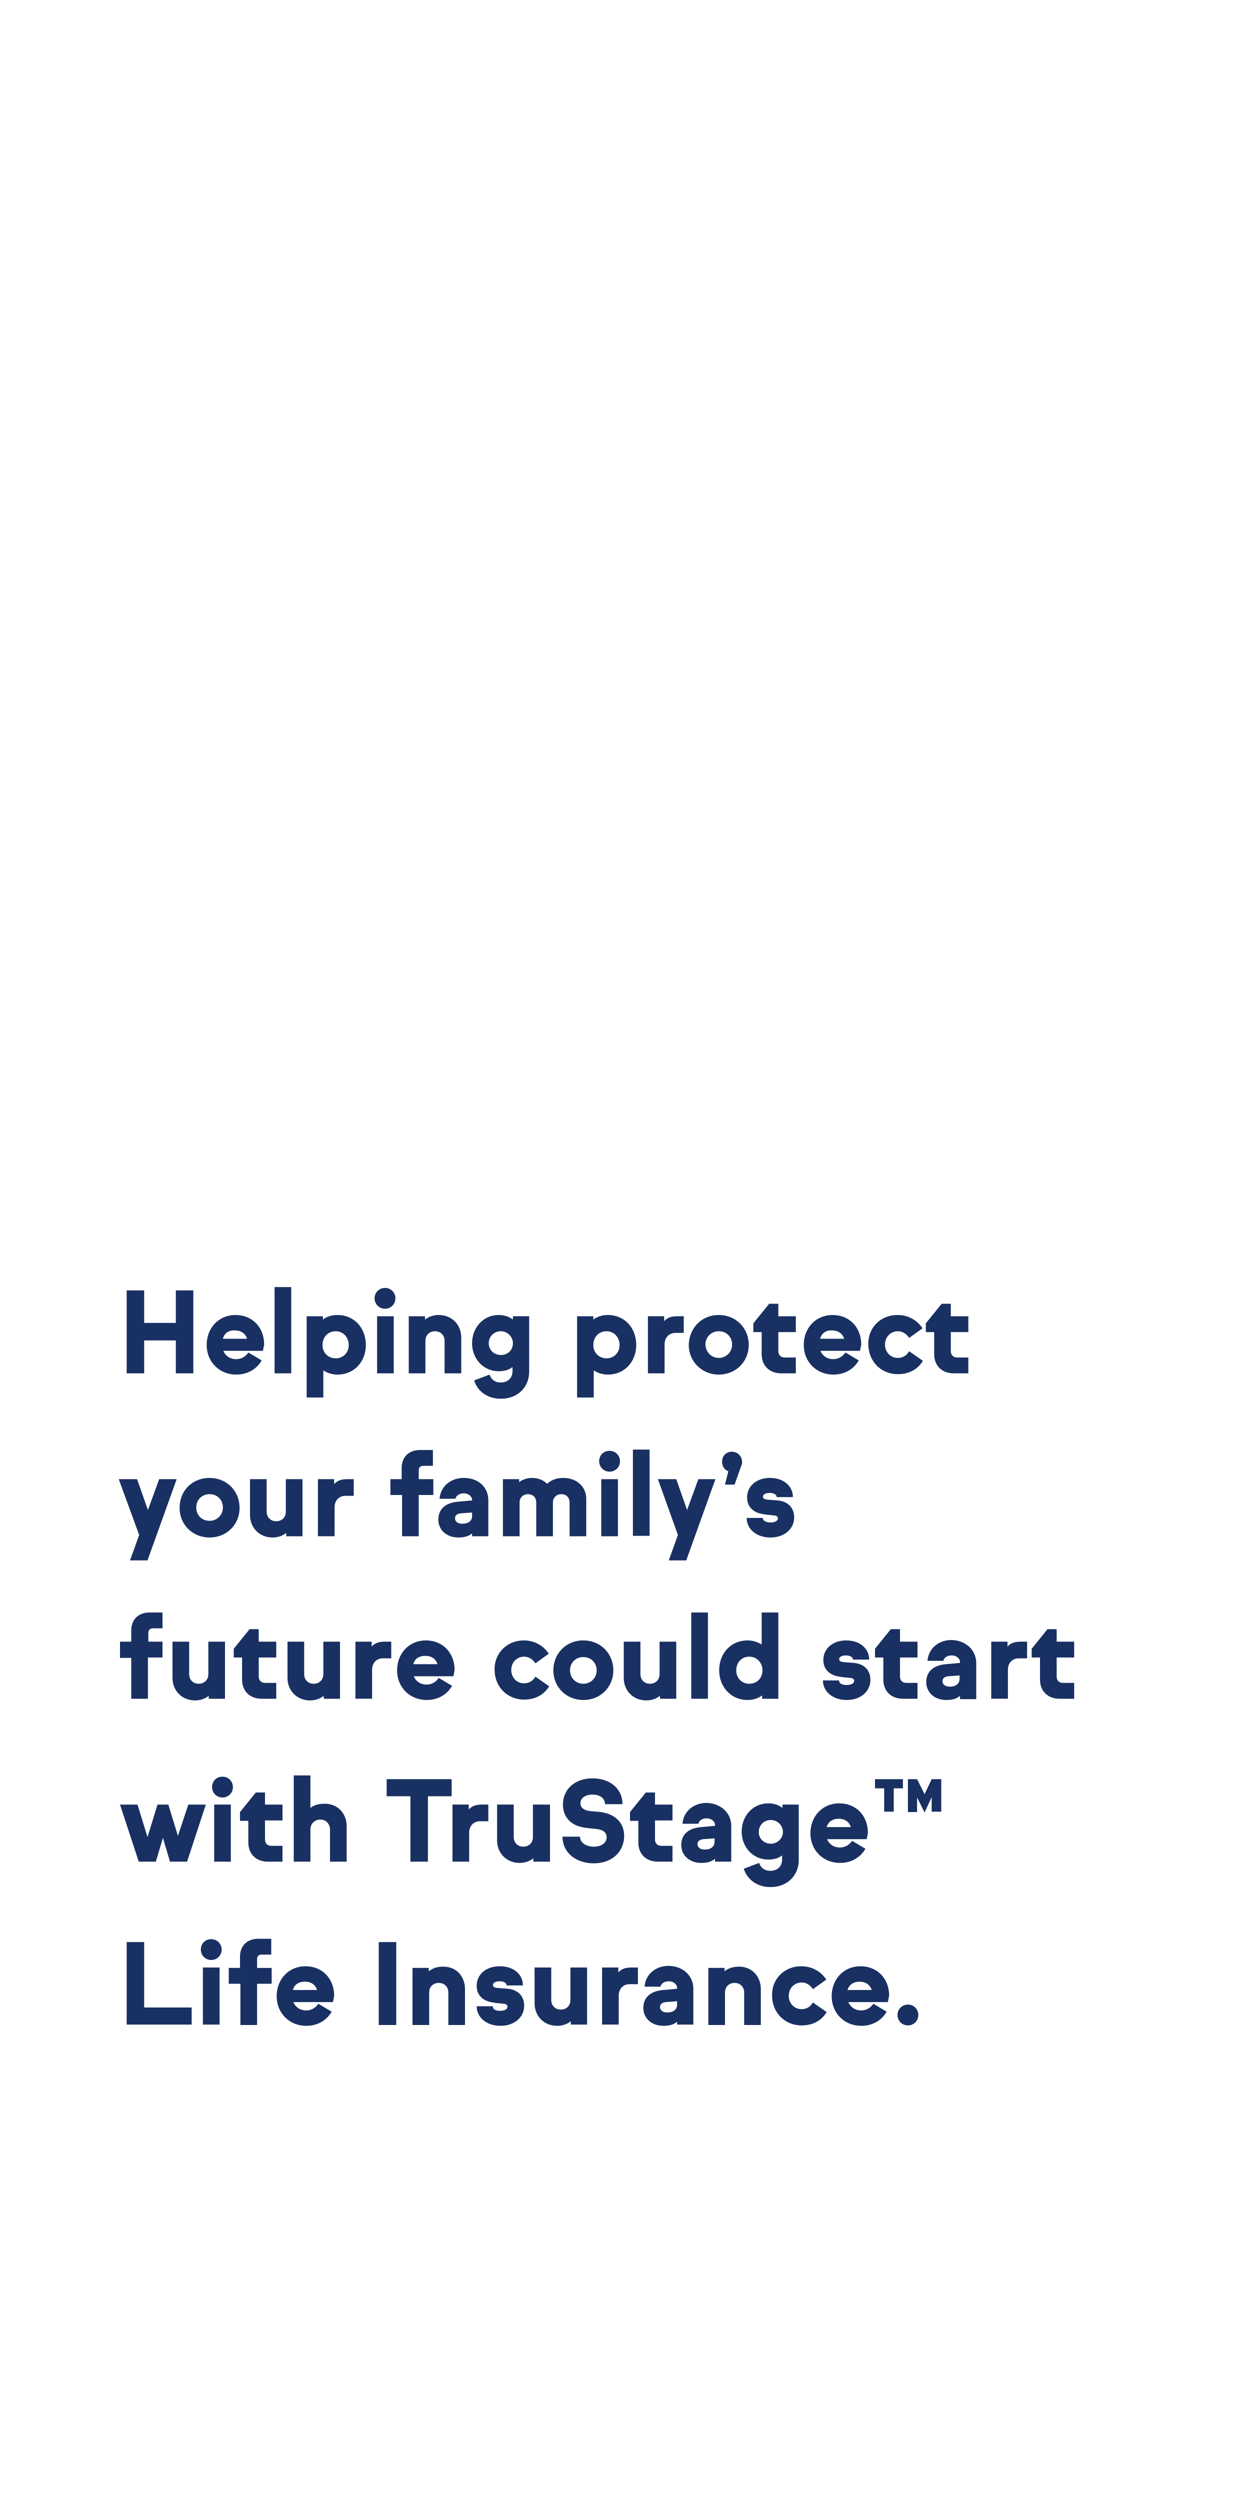 <?xml version="1.0" encoding="utf-8"?>
<!-- Generator: Adobe Illustrator 27.4.0, SVG Export Plug-In . SVG Version: 6.00 Build 0)  -->
<svg version="1.1" baseProfile="tiny" id="Layer_1" xmlns="http://www.w3.org/2000/svg" xmlns:xlink="http://www.w3.org/1999/xlink"
	 x="0px" y="0px" viewBox="0 0 300 600" overflow="visible" xml:space="preserve">
<g>
	<path fill="#193062" d="M30.4,309.7h4.2v7.8h7.6v-7.8h4.2v19.9h-4.2v-7.9h-7.6v7.9h-4.2V309.7z"/>
	<path fill="#193062" d="M63.1,324.2h-9.5c0.5,1.2,1.6,2,3.1,2c1.3,0,2.3-0.7,2.9-1.6l3.2,1.9c-1.2,2.1-3.4,3.4-6.1,3.4
		c-4.1,0-7.1-3.1-7.1-7.1c0-4.1,2.9-7.2,6.9-7.2c4.1,0,6.9,3,6.9,7.1C63.3,323.2,63.2,323.7,63.1,324.2z M53.5,321.3h5.8
		c-0.4-1.3-1.5-2-2.9-2C54.9,319.2,53.8,320,53.5,321.3z"/>
	<path fill="#193062" d="M65.9,308.9h4v20.7h-4V308.9z"/>
	<path fill="#193062" d="M87.8,322.8c0,4-2.8,7.1-6.8,7.1c-1.3,0-2.5-0.4-3.4-1v6.5h-4v-19.5h3.9v0.8c0.9-0.7,2.1-1.1,3.5-1.1
		C85,315.6,87.8,318.7,87.8,322.8z M83.7,322.8c0-1.8-1.3-3.3-3.1-3.3c-1.9,0-3.2,1.4-3.2,3.3c0,1.8,1.3,3.2,3.2,3.2
		C82.4,326,83.7,324.6,83.7,322.8z"/>
	<path fill="#193062" d="M92.4,309.1c1.4,0,2.5,1.1,2.5,2.5c0,1.4-1.1,2.5-2.5,2.5s-2.5-1.1-2.5-2.5C89.9,310.2,91,309.1,92.4,309.1
		z M94.5,329.6h-4v-13.7h4V329.6z"/>
	<path fill="#193062" d="M110.7,321v8.6h-4v-7.8c0-1.3-0.9-2.3-2.3-2.3c-1.4,0-2.3,1-2.3,2.3v7.8h-4v-13.7h3.9v0.8
		c0.9-0.7,2-1.1,3.3-1.1C108.4,315.6,110.7,317.9,110.7,321z"/>
	<path fill="#193062" d="M127,315.9v13.3c0,3.7-2.7,6.5-6.8,6.5c-3.1,0-5.6-1.7-6.4-4.4l3.7-1.4c0.4,1.2,1.3,1.9,2.7,1.9
		c1.7,0,2.8-1.1,2.8-2.7v-1c-0.9,0.7-2,1-3.3,1c-3.7,0-6.4-3-6.4-6.7c0-3.8,2.7-6.8,6.4-6.8c1.3,0,2.5,0.4,3.4,1.1v-0.8H127z
		 M123.1,322.4c0-1.6-1.3-2.9-2.9-2.9c-1.7,0-2.9,1.3-2.9,2.9c0,1.6,1.3,2.8,2.9,2.8C121.9,325.2,123.1,324,123.1,322.4z"/>
	<path fill="#193062" d="M152.7,322.8c0,4-2.8,7.1-6.8,7.1c-1.3,0-2.5-0.4-3.4-1v6.5h-4v-19.5h3.9v0.8c0.9-0.7,2.1-1.1,3.5-1.1
		C149.9,315.6,152.7,318.7,152.7,322.8z M148.7,322.8c0-1.8-1.3-3.3-3.1-3.3c-1.9,0-3.2,1.4-3.2,3.3c0,1.8,1.3,3.2,3.2,3.2
		C147.4,326,148.7,324.6,148.7,322.8z"/>
	<path fill="#193062" d="M164.1,315.9v4h-2c-1.6,0-2.6,1.2-2.6,2.7v7h-4v-13.7h3.9v1.2c0.8-1,2-1.2,3.2-1.2H164.1z"/>
	<path fill="#193062" d="M172.5,315.6c4.1,0,7.2,3.1,7.2,7.2c0,3.9-3,7.1-7.2,7.1c-4.1,0-7.2-3.2-7.2-7.1
		C165.4,318.7,168.4,315.6,172.5,315.6z M172.5,325.9c1.8,0,3.2-1.4,3.2-3.2c0-1.8-1.3-3.2-3.2-3.2c-1.8,0-3.2,1.4-3.2,3.2
		C169.4,324.5,170.7,325.9,172.5,325.9z"/>
	<path fill="#193062" d="M186.8,315.9h4.2v3.8h-4.2v4.6c0,0.9,0.6,1.5,1.5,1.5h2.7v3.8h-3.5c-2.8,0-4.7-1.8-4.7-4.6v-5.3h-2v-2.1
		l3.8-4.7h2.2V315.9z"/>
	<path fill="#193062" d="M206.4,324.2h-9.5c0.5,1.2,1.6,2,3.1,2c1.3,0,2.3-0.7,2.9-1.6l3.2,1.9c-1.2,2.1-3.4,3.4-6.1,3.4
		c-4.1,0-7.1-3.1-7.1-7.1c0-4.1,2.9-7.2,6.9-7.2c4.1,0,6.9,3,6.9,7.1C206.6,323.2,206.5,323.7,206.4,324.2z M196.8,321.3h5.8
		c-0.4-1.3-1.5-2-2.9-2C198.2,319.2,197.2,320,196.8,321.3z"/>
	<path fill="#193062" d="M215.4,315.6c2.6,0,4.8,1.3,6,3.2l-3.2,2.3c-0.6-0.9-1.5-1.6-2.7-1.6c-1.8,0-3.1,1.4-3.1,3.2
		c0,1.8,1.3,3.2,3.1,3.2c1.2,0,2.1-0.6,2.7-1.6l3.3,2.3c-1.2,2-3.3,3.2-6,3.2c-4.1,0-7.1-3.1-7.1-7.2
		C208.3,318.7,211.3,315.6,215.4,315.6z"/>
	<path fill="#193062" d="M228.2,315.9h4.2v3.8h-4.2v4.6c0,0.9,0.6,1.5,1.5,1.5h2.7v3.8h-3.5c-2.8,0-4.7-1.8-4.7-4.6v-5.3h-2v-2.1
		l3.8-4.7h2.2V315.9z"/>
</g>
<g>
	<path fill="#193062" d="M42.4,355l-7,19.5h-4.2l2.2-6.1L28.5,355h4.4l2.6,7.4l2.7-7.4H42.4z"/>
	<path fill="#193062" d="M50.3,354.7c4.1,0,7.2,3.1,7.2,7.2c0,3.9-3,7.1-7.2,7.1s-7.2-3.2-7.2-7.1C43.1,357.8,46.1,354.7,50.3,354.7
		z M50.3,365c1.8,0,3.2-1.4,3.2-3.2c0-1.8-1.3-3.2-3.2-3.2s-3.2,1.4-3.2,3.2C47.1,363.6,48.4,365,50.3,365z"/>
	<path fill="#193062" d="M72.6,355v13.7h-3.9v-0.8c-0.9,0.7-2,1.1-3.3,1.1c-3.1,0-5.4-2.3-5.4-5.4V355h4v7.8c0,1.3,0.9,2.3,2.3,2.3
		c1.4,0,2.3-1,2.3-2.3V355H72.6z"/>
	<path fill="#193062" d="M84.9,355v4h-2c-1.6,0-2.6,1.2-2.6,2.7v7h-4V355h3.9v1.2c0.8-1,2-1.2,3.2-1.2H84.9z"/>
	<path fill="#193062" d="M96.4,358.8h-2.7V355h2.7v-2.7c0-2.6,1.7-4.3,4.4-4.3h3.1v3.8h-2.3c-0.7,0-1.1,0.4-1.1,1.1v2.1h3.5v3.8
		h-3.5v9.9h-4V358.8z"/>
	<path fill="#193062" d="M117.2,360.1v8.6h-3.9v-0.7c-0.8,0.7-1.9,1-3.3,1c-2.8,0-4.8-1.8-4.8-4.3c0-2.8,2.1-4.1,4.8-4.3l3.3-0.3
		V360c0-0.9-0.9-1.6-2-1.6c-1,0-1.8,0.5-2,1.3h-3.8c0.2-2.9,2.6-5,5.8-5C114.8,354.7,117.2,356.9,117.2,360.1z M113.3,363.9V363
		l-2.7,0.2c-1,0.1-1.4,0.6-1.4,1.2c0,0.7,0.6,1.3,1.7,1.3C112.4,365.7,113.3,365,113.3,363.9z"/>
	<path fill="#193062" d="M140.7,359.7v9h-4v-8.1c0-1.1-0.7-2-2-2c-1.2,0-2,0.9-2,2v8.1h-4v-8.1c0-1.1-0.7-2-2-2c-1.2,0-2,0.9-2,2
		v8.1h-4V355h3.9v0.7c0.8-0.6,1.9-1,3.1-1c1.4,0,2.7,0.5,3.6,1.4c1-0.9,2.3-1.4,3.9-1.4C138.4,354.7,140.7,356.8,140.7,359.7z"/>
	<path fill="#193062" d="M146.3,348.2c1.4,0,2.5,1.1,2.5,2.5c0,1.4-1.1,2.5-2.5,2.5s-2.5-1.1-2.5-2.5
		C143.8,349.3,144.8,348.2,146.3,348.2z M148.3,368.7h-4V355h4V368.7z"/>
	<path fill="#193062" d="M151.9,347.9h4v20.7h-4V347.9z"/>
	<path fill="#193062" d="M171.7,355l-7,19.5h-4.2l2.2-6.1l-4.8-13.4h4.4l2.6,7.4l2.7-7.4H171.7z"/>
	<path fill="#193062" d="M178.1,350.9c0,0.3-0.1,0.6-0.2,0.9l-1.6,4.5H174l0.8-3.2c-0.9-0.3-1.5-1.2-1.5-2.3c0-1.4,1-2.4,2.4-2.4
		C177.1,348.5,178.1,349.5,178.1,350.9z"/>
	<path fill="#193062" d="M184.9,365.4c1.1,0,1.8-0.4,1.8-1c0-0.4-0.4-0.7-1-0.7c-0.7-0.1-1.4-0.1-2.5-0.3c-2.7-0.4-3.9-2-3.9-4
		c0-2.7,2.2-4.7,5.5-4.7c3.2,0,5.5,1.9,5.5,4.6h-3.9c0-0.6-0.7-1-1.7-1c-1,0-1.6,0.4-1.6,0.9c0,0.4,0.3,0.6,1,0.7
		c0.9,0.1,1.4,0.1,2.6,0.2c2.7,0.3,3.9,2,3.9,4.1c0,2.7-2.3,4.8-5.7,4.8c-3.3,0-5.7-2-5.7-4.7h3.9
		C183,364.9,183.8,365.4,184.9,365.4z"/>
</g>
<g>
	<path fill="#193062" d="M31.5,397.9h-2.7V394h2.7v-2.7c0-2.6,1.7-4.3,4.4-4.3H39v3.8h-2.3c-0.7,0-1.1,0.4-1.1,1.1v2.1H39v3.8h-3.5
		v9.9h-4V397.9z"/>
	<path fill="#193062" d="M54,394v13.7h-3.9V407c-0.9,0.7-2,1.1-3.3,1.1c-3.1,0-5.4-2.3-5.4-5.4V394h4v7.8c0,1.3,0.9,2.3,2.3,2.3
		c1.4,0,2.3-1,2.3-2.3V394H54z"/>
	<path fill="#193062" d="M62.1,394h4.2v3.8h-4.2v4.6c0,0.9,0.6,1.5,1.5,1.5h2.7v3.8h-3.5c-2.8,0-4.7-1.8-4.7-4.6v-5.3h-2v-2.1
		l3.8-4.7h2.2V394z"/>
	<path fill="#193062" d="M81.6,394v13.7h-3.9V407c-0.9,0.7-2,1.1-3.3,1.1c-3.1,0-5.4-2.3-5.4-5.4V394h4v7.8c0,1.3,0.9,2.3,2.3,2.3
		c1.4,0,2.3-1,2.3-2.3V394H81.6z"/>
	<path fill="#193062" d="M93.9,394v4h-2c-1.6,0-2.6,1.2-2.6,2.7v7h-4V394h3.9v1.2c0.8-1,2-1.2,3.2-1.2H93.9z"/>
	<path fill="#193062" d="M108.8,402.3h-9.5c0.5,1.2,1.6,2,3.1,2c1.3,0,2.3-0.7,2.9-1.6l3.2,1.9c-1.2,2.1-3.4,3.4-6.1,3.4
		c-4.1,0-7.1-3.1-7.1-7.1c0-4.1,2.9-7.2,6.9-7.2c4.1,0,6.9,3,6.9,7.1C109,401.4,108.9,401.9,108.8,402.3z M99.2,399.4h5.8
		c-0.4-1.3-1.5-2-2.9-2C100.6,397.4,99.5,398.1,99.2,399.4z"/>
	<path fill="#193062" d="M125.7,393.7c2.6,0,4.8,1.3,6,3.2l-3.2,2.3c-0.6-0.9-1.5-1.6-2.7-1.6c-1.8,0-3.1,1.4-3.1,3.2
		c0,1.8,1.3,3.2,3.1,3.2c1.2,0,2.1-0.6,2.7-1.6l3.3,2.3c-1.2,2-3.3,3.2-6,3.2c-4.1,0-7.1-3.1-7.1-7.2
		C118.6,396.9,121.6,393.7,125.7,393.7z"/>
	<path fill="#193062" d="M140,393.7c4.1,0,7.2,3.1,7.2,7.2c0,3.9-3,7.1-7.2,7.1s-7.2-3.2-7.2-7.1C132.8,396.9,135.8,393.7,140,393.7
		z M140,404.1c1.8,0,3.2-1.4,3.2-3.2c0-1.8-1.3-3.2-3.2-3.2s-3.2,1.4-3.2,3.2C136.8,402.7,138.2,404.1,140,404.1z"/>
	<path fill="#193062" d="M162.3,394v13.7h-3.9V407c-0.9,0.7-2,1.1-3.3,1.1c-3.1,0-5.4-2.3-5.4-5.4V394h4v7.8c0,1.3,0.9,2.3,2.3,2.3
		c1.4,0,2.3-1,2.3-2.3V394H162.3z"/>
	<path fill="#193062" d="M165.9,387h4v20.7h-4V387z"/>
	<path fill="#193062" d="M186.8,387v20.7h-3.9v-0.8c-0.9,0.7-2.1,1.1-3.5,1.1c-4,0-6.8-3.2-6.8-7.1c0-4.1,2.8-7.2,6.8-7.2
		c1.3,0,2.5,0.4,3.4,1V387H186.8z M183,400.9c0-1.8-1.3-3.3-3.2-3.3c-1.8,0-3.1,1.4-3.1,3.3c0,1.8,1.3,3.2,3.1,3.2
		C181.7,404.1,183,402.7,183,400.9z"/>
	<path fill="#193062" d="M203.2,404.4c1.1,0,1.8-0.4,1.8-1c0-0.4-0.4-0.7-1-0.7c-0.7-0.1-1.4-0.1-2.5-0.3c-2.7-0.4-3.9-2-3.9-4
		c0-2.7,2.2-4.7,5.5-4.7c3.2,0,5.5,1.9,5.5,4.6h-3.9c0-0.6-0.7-1-1.7-1c-1,0-1.6,0.4-1.6,0.9c0,0.4,0.3,0.6,1,0.7
		c0.9,0.1,1.4,0.1,2.6,0.2c2.7,0.3,3.9,2,3.9,4.1c0,2.7-2.3,4.8-5.7,4.8c-3.3,0-5.7-2-5.7-4.7h3.9
		C201.3,404,202.1,404.4,203.2,404.4z"/>
	<path fill="#193062" d="M216,394h4.2v3.8H216v4.6c0,0.9,0.6,1.5,1.5,1.5h2.7v3.8h-3.5c-2.8,0-4.7-1.8-4.7-4.6v-5.3h-2v-2.1l3.8-4.7
		h2.2V394z"/>
	<path fill="#193062" d="M234.3,399.2v8.6h-3.9V407c-0.8,0.7-1.8,1-3.3,1c-2.8,0-4.8-1.8-4.8-4.3c0-2.8,2.1-4.1,4.8-4.3l3.3-0.3
		v-0.2c0-0.9-0.9-1.6-2-1.6c-1,0-1.8,0.5-2,1.3h-3.8c0.2-2.9,2.6-5,5.8-5C231.8,393.7,234.3,396,234.3,399.2z M230.3,402.9v-0.8
		l-2.7,0.2c-1,0.1-1.4,0.6-1.4,1.2c0,0.7,0.6,1.3,1.7,1.3C229.4,404.8,230.3,404.1,230.3,402.9z"/>
	<path fill="#193062" d="M246.5,394v4h-2c-1.6,0-2.6,1.2-2.6,2.7v7h-4V394h3.9v1.2c0.8-1,2-1.2,3.2-1.2H246.5z"/>
	<path fill="#193062" d="M253.6,394h4.2v3.8h-4.2v4.6c0,0.9,0.6,1.5,1.5,1.5h2.7v3.8h-3.5c-2.8,0-4.7-1.8-4.7-4.6v-5.3h-2v-2.1
		l3.8-4.7h2.2V394z"/>
</g>
<g>
	<path fill="#193062" d="M49.4,433.1l-4.5,13.7h-4.1l-1.7-5.7l-1.7,5.7h-4.1l-4.5-13.7H33l2.4,7.8l2.4-7.8h2.6l2.3,7.5l2.5-7.5H49.4
		z"/>
	<path fill="#193062" d="M53.4,426.4c1.4,0,2.5,1.1,2.5,2.5c0,1.4-1.1,2.5-2.5,2.5s-2.5-1.1-2.5-2.5C50.9,427.4,52,426.4,53.4,426.4
		z M55.4,446.8h-4v-13.7h4V446.8z"/>
	<path fill="#193062" d="M63.6,433.1h4.2v3.8h-4.2v4.6c0,0.9,0.6,1.5,1.5,1.5h2.7v3.8h-3.5c-2.8,0-4.7-1.8-4.7-4.6V437h-2v-2.1
		l3.8-4.7h2.2V433.1z"/>
	<path fill="#193062" d="M83.2,438.3v8.5h-4v-7.7c0-1.3-0.9-2.4-2.3-2.4c-1.4,0-2.4,1-2.4,2.4v7.7h-4v-20.7h4v7.8c0.9-0.7,2-1,3.3-1
		C80.9,432.8,83.2,435.1,83.2,438.3z"/>
	<path fill="#193062" d="M98.5,431.1h-5.7V427h15.6v4.1h-5.7v15.7h-4.2V431.1z"/>
	<path fill="#193062" d="M117.2,433.1v4h-2c-1.6,0-2.6,1.2-2.6,2.7v7h-4v-13.7h3.9v1.2c0.8-1,2-1.2,3.2-1.2H117.2z"/>
	<path fill="#193062" d="M132,433.1v13.7H128v-0.8c-0.9,0.7-2,1.1-3.3,1.1c-3.1,0-5.4-2.3-5.4-5.4v-8.6h4v7.8c0,1.3,0.9,2.3,2.3,2.3
		c1.4,0,2.3-1,2.3-2.3v-7.8H132z"/>
	<path fill="#193062" d="M142.2,430.7c-1.8,0-2.9,0.9-2.9,2.1c0,0.8,0.5,1.3,1.2,1.6c1.3,0.5,3.1,0.2,5.1,0.8
		c2.6,0.8,4.2,2.7,4.2,5.4c0,3.8-2.9,6.6-7.3,6.6c-4.3,0-7.5-2.6-7.5-6.4h4.2c0,1.4,1.4,2.4,3.3,2.4c2,0,3.1-1,3.1-2.3
		c0-0.9-0.6-1.4-1.3-1.7c-1.2-0.4-3.3-0.3-5.1-0.8c-2.6-0.7-4.1-2.7-4.1-5.3c0-3.7,2.9-6.3,7.1-6.3c4.2,0,7.2,2.5,7.2,6.2h-4.2
		C145.2,431.6,144,430.7,142.2,430.7z"/>
	<path fill="#193062" d="M157.2,433.1h4.2v3.8h-4.2v4.6c0,0.9,0.6,1.5,1.5,1.5h2.7v3.8h-3.5c-2.8,0-4.7-1.8-4.7-4.6V437h-2v-2.1
		l3.8-4.7h2.2V433.1z"/>
	<path fill="#193062" d="M175.5,438.2v8.6h-3.9v-0.7c-0.8,0.7-1.8,1-3.3,1c-2.8,0-4.8-1.8-4.8-4.3c0-2.8,2.1-4.1,4.8-4.3l3.3-0.3
		v-0.2c0-0.9-0.9-1.6-2-1.6c-1,0-1.8,0.5-2,1.3h-3.8c0.2-2.9,2.6-5,5.8-5C173,432.8,175.5,435.1,175.5,438.2z M171.5,442v-0.8
		l-2.7,0.2c-1,0.1-1.4,0.6-1.4,1.2c0,0.7,0.6,1.3,1.7,1.3C170.6,443.9,171.5,443.2,171.5,442z"/>
	<path fill="#193062" d="M191.7,433.1v13.3c0,3.7-2.7,6.5-6.8,6.5c-3.1,0-5.5-1.7-6.4-4.4l3.7-1.4c0.4,1.2,1.3,1.9,2.7,1.9
		c1.7,0,2.8-1.1,2.8-2.7v-1c-0.9,0.7-2,1-3.3,1c-3.7,0-6.4-3-6.4-6.7c0-3.8,2.7-6.8,6.4-6.8c1.3,0,2.5,0.4,3.4,1.1v-0.8H191.7z
		 M187.9,439.7c0-1.6-1.3-2.9-2.9-2.9c-1.7,0-2.9,1.3-2.9,2.9c0,1.6,1.3,2.8,2.9,2.8C186.6,442.5,187.9,441.2,187.9,439.7z"/>
	<path fill="#193062" d="M208,441.4h-9.5c0.5,1.2,1.6,2,3.1,2c1.3,0,2.3-0.7,2.9-1.6l3.2,1.9c-1.2,2.1-3.4,3.4-6.1,3.4
		c-4.1,0-7.1-3.1-7.1-7.1c0-4.1,2.9-7.2,6.9-7.2c4.1,0,6.9,3,6.9,7.1C208.2,440.4,208.1,441,208,441.4z M198.4,438.5h5.8
		c-0.4-1.3-1.5-2-2.9-2C199.8,436.5,198.8,437.2,198.4,438.5z"/>
	<path fill="#193062" d="M212.2,429.2H210V427h6.7v2.2h-2.2v5.6h-2.3V429.2z M217.8,427h2.3l1.8,3.6l1.7-3.6h2.3v7.8h-2.3v-3.5
		l-1.7,3.7l-1.8-3.6v3.5h-2.2V427z"/>
</g>
<g>
	<path fill="#193062" d="M30.4,466.1h4.2v15.7H46v4.1H30.4V466.1z"/>
	<path fill="#193062" d="M50.7,465.4c1.4,0,2.5,1.1,2.5,2.5c0,1.4-1.1,2.5-2.5,2.5s-2.5-1.1-2.5-2.5
		C48.2,466.5,49.2,465.4,50.7,465.4z M52.7,485.9h-4v-13.7h4V485.9z"/>
	<path fill="#193062" d="M57.6,476.1h-2.7v-3.8h2.7v-2.7c0-2.6,1.7-4.3,4.4-4.3h3.1v3.8h-2.3c-0.7,0-1.1,0.4-1.1,1.1v2.1h3.5v3.8
		h-3.5v9.9h-4V476.1z"/>
	<path fill="#193062" d="M79.9,480.5h-9.5c0.5,1.2,1.6,2,3.1,2c1.3,0,2.3-0.7,2.9-1.6l3.2,1.9c-1.2,2.1-3.4,3.4-6.1,3.4
		c-4.1,0-7.1-3.1-7.1-7.1c0-4.1,2.9-7.2,6.9-7.2c4.1,0,6.9,3,6.9,7.1C80.1,479.5,80,480.1,79.9,480.5z M70.3,477.6h5.8
		c-0.4-1.3-1.5-2-2.9-2C71.7,475.6,70.6,476.3,70.3,477.6z"/>
	<path fill="#193062" d="M90.9,466.1h4.2v19.9h-4.2V466.1z"/>
	<path fill="#193062" d="M111.6,477.4v8.6h-4v-7.8c0-1.3-0.9-2.3-2.3-2.3c-1.4,0-2.3,1-2.3,2.3v7.8h-4v-13.7h3.9v0.8
		c0.9-0.7,2-1.1,3.3-1.1C109.4,471.9,111.6,474.2,111.6,477.4z"/>
	<path fill="#193062" d="M120,482.6c1.1,0,1.8-0.4,1.8-1c0-0.4-0.4-0.7-1-0.7c-0.7-0.1-1.4-0.1-2.5-0.3c-2.7-0.4-3.9-2-3.9-4
		c0-2.7,2.2-4.7,5.6-4.7c3.2,0,5.5,1.9,5.5,4.6h-3.9c0-0.6-0.7-1-1.7-1c-1,0-1.6,0.4-1.6,0.9c0,0.4,0.3,0.6,1,0.7
		c0.9,0.1,1.4,0.1,2.6,0.2c2.7,0.3,3.9,2,3.9,4.1c0,2.7-2.3,4.8-5.7,4.8c-3.3,0-5.7-2-5.7-4.7h3.9
		C118.2,482.2,118.9,482.6,120,482.6z"/>
	<path fill="#193062" d="M140.9,472.2v13.7h-3.9v-0.8c-0.9,0.7-2,1.1-3.3,1.1c-3.1,0-5.4-2.3-5.4-5.4v-8.6h4v7.8
		c0,1.3,0.9,2.3,2.3,2.3c1.4,0,2.3-1,2.3-2.3v-7.8H140.9z"/>
	<path fill="#193062" d="M153.1,472.2v4h-2c-1.6,0-2.6,1.2-2.6,2.7v7h-4v-13.7h3.9v1.2c0.8-1,2-1.2,3.2-1.2H153.1z"/>
	<path fill="#193062" d="M166.4,477.3v8.6h-3.9v-0.7c-0.8,0.7-1.8,1-3.3,1c-2.8,0-4.8-1.8-4.8-4.3c0-2.8,2.1-4.1,4.8-4.3l3.3-0.3
		v-0.2c0-0.9-0.9-1.6-2-1.6c-1,0-1.8,0.5-2,1.3h-3.8c0.2-2.9,2.6-5,5.8-5C164,471.9,166.4,474.2,166.4,477.3z M162.5,481.1v-0.8
		l-2.7,0.2c-1,0.1-1.4,0.6-1.4,1.2c0,0.7,0.6,1.3,1.7,1.3C161.6,483,162.5,482.3,162.5,481.1z"/>
	<path fill="#193062" d="M182.6,477.4v8.6h-4v-7.8c0-1.3-0.9-2.3-2.3-2.3c-1.4,0-2.3,1-2.3,2.3v7.8h-4v-13.7h3.9v0.8
		c0.9-0.7,2-1.1,3.3-1.1C180.3,471.9,182.6,474.2,182.6,477.4z"/>
	<path fill="#193062" d="M192.3,471.9c2.6,0,4.8,1.3,6,3.2l-3.2,2.3c-0.6-0.9-1.5-1.6-2.7-1.6c-1.8,0-3.1,1.4-3.1,3.2
		c0,1.8,1.3,3.2,3.1,3.2c1.2,0,2.1-0.6,2.7-1.6l3.3,2.3c-1.2,2-3.3,3.2-6,3.2c-4.1,0-7.1-3.1-7.1-7.2
		C185.2,475,188.2,471.9,192.3,471.9z"/>
	<path fill="#193062" d="M213.1,480.5h-9.5c0.5,1.2,1.6,2,3.1,2c1.3,0,2.3-0.7,2.9-1.6l3.2,1.9c-1.2,2.1-3.4,3.4-6.1,3.4
		c-4.1,0-7.1-3.1-7.1-7.1c0-4.1,2.9-7.2,6.9-7.2c4.1,0,6.9,3,6.9,7.1C213.2,479.5,213.2,480.1,213.1,480.5z M203.4,477.6h5.8
		c-0.4-1.3-1.5-2-2.9-2C204.9,475.6,203.8,476.3,203.4,477.6z"/>
	<path fill="#193062" d="M217.9,481.1c1.4,0,2.5,1.1,2.5,2.5c0,1.4-1.1,2.5-2.5,2.5c-1.4,0-2.5-1.1-2.5-2.5
		C215.4,482.2,216.5,481.1,217.9,481.1z"/>
</g>
</svg>
